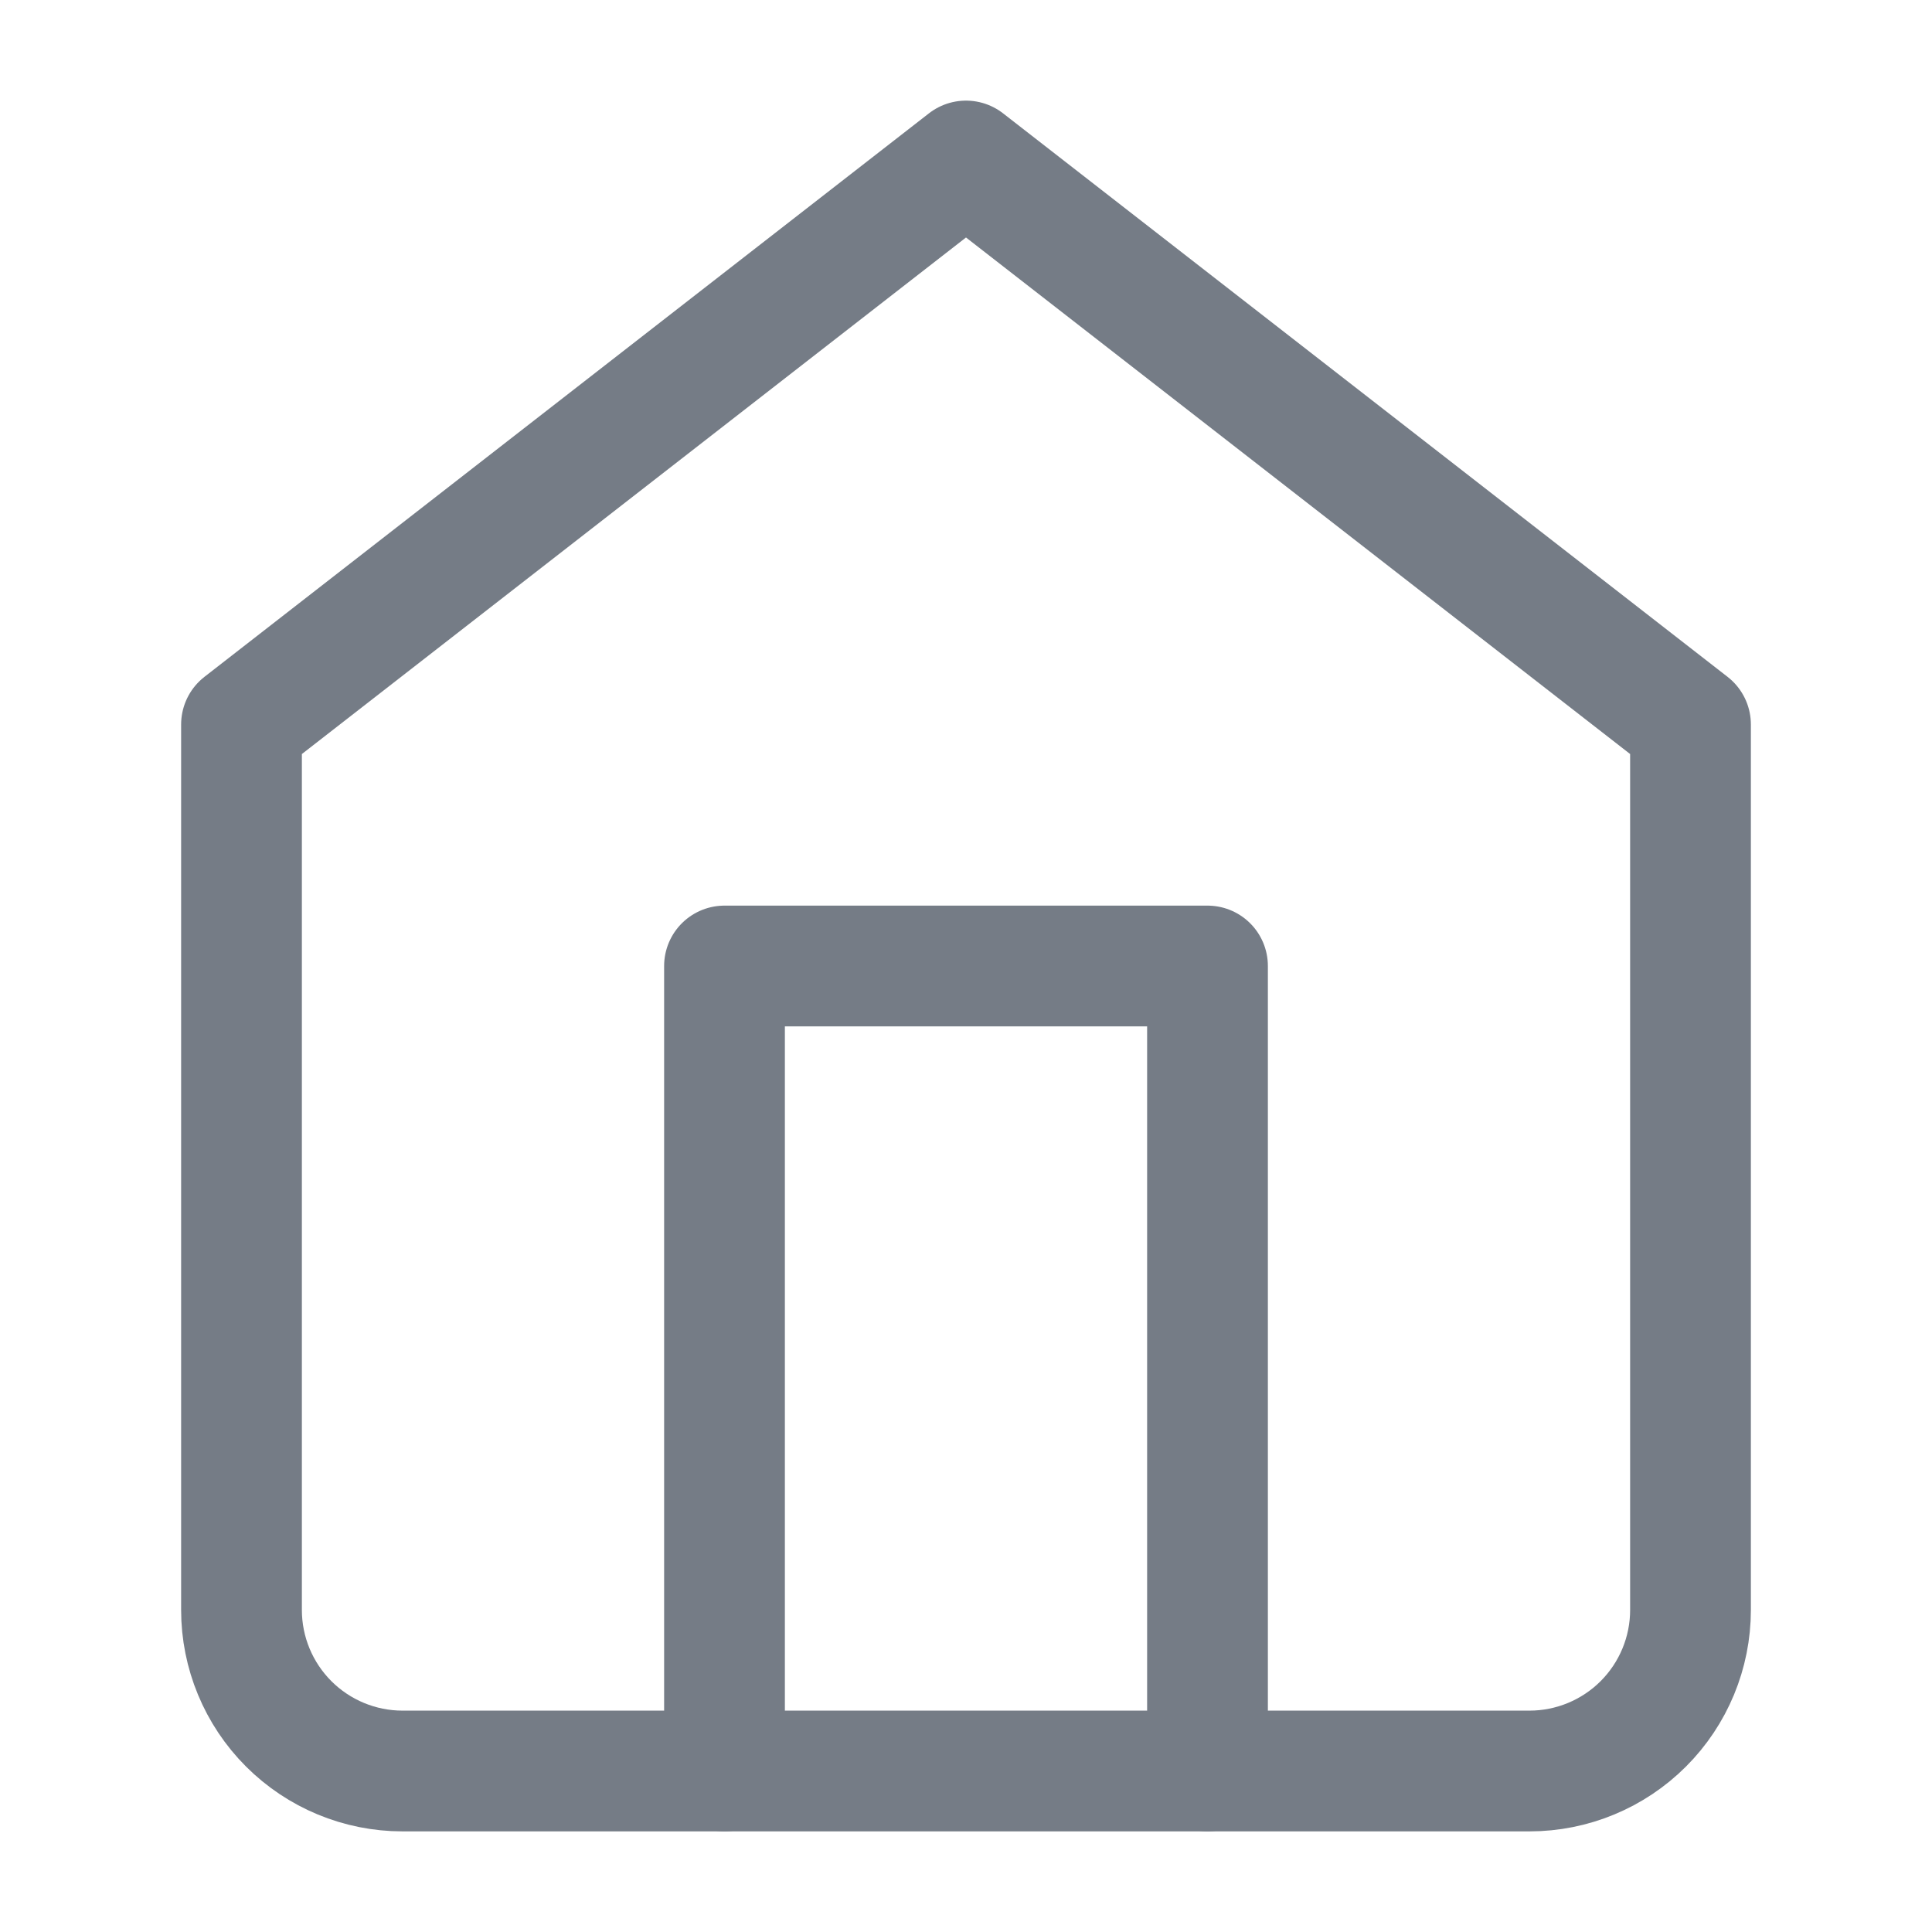 <svg fill="none" height="24" viewBox="0 0 24 24" width="24" xmlns="http://www.w3.org/2000/svg">
    <path
        d="M3 9L12 2L21 9V20C21 20.53 20.789 21.039 20.414 21.414C20.039 21.789 19.53 22 19 22H5C4.47 22 3.961 21.789 3.586 21.414C3.211 21.039 3 20.53 3 20V9Z"
        stroke="#757C86" stroke-linecap="round" stroke-linejoin="round" stroke-width="1.5" />
    <path d="M9 22V12H15V22" stroke="#757C86" stroke-linecap="round" stroke-linejoin="round"
        stroke-width="1.5" />
</svg>